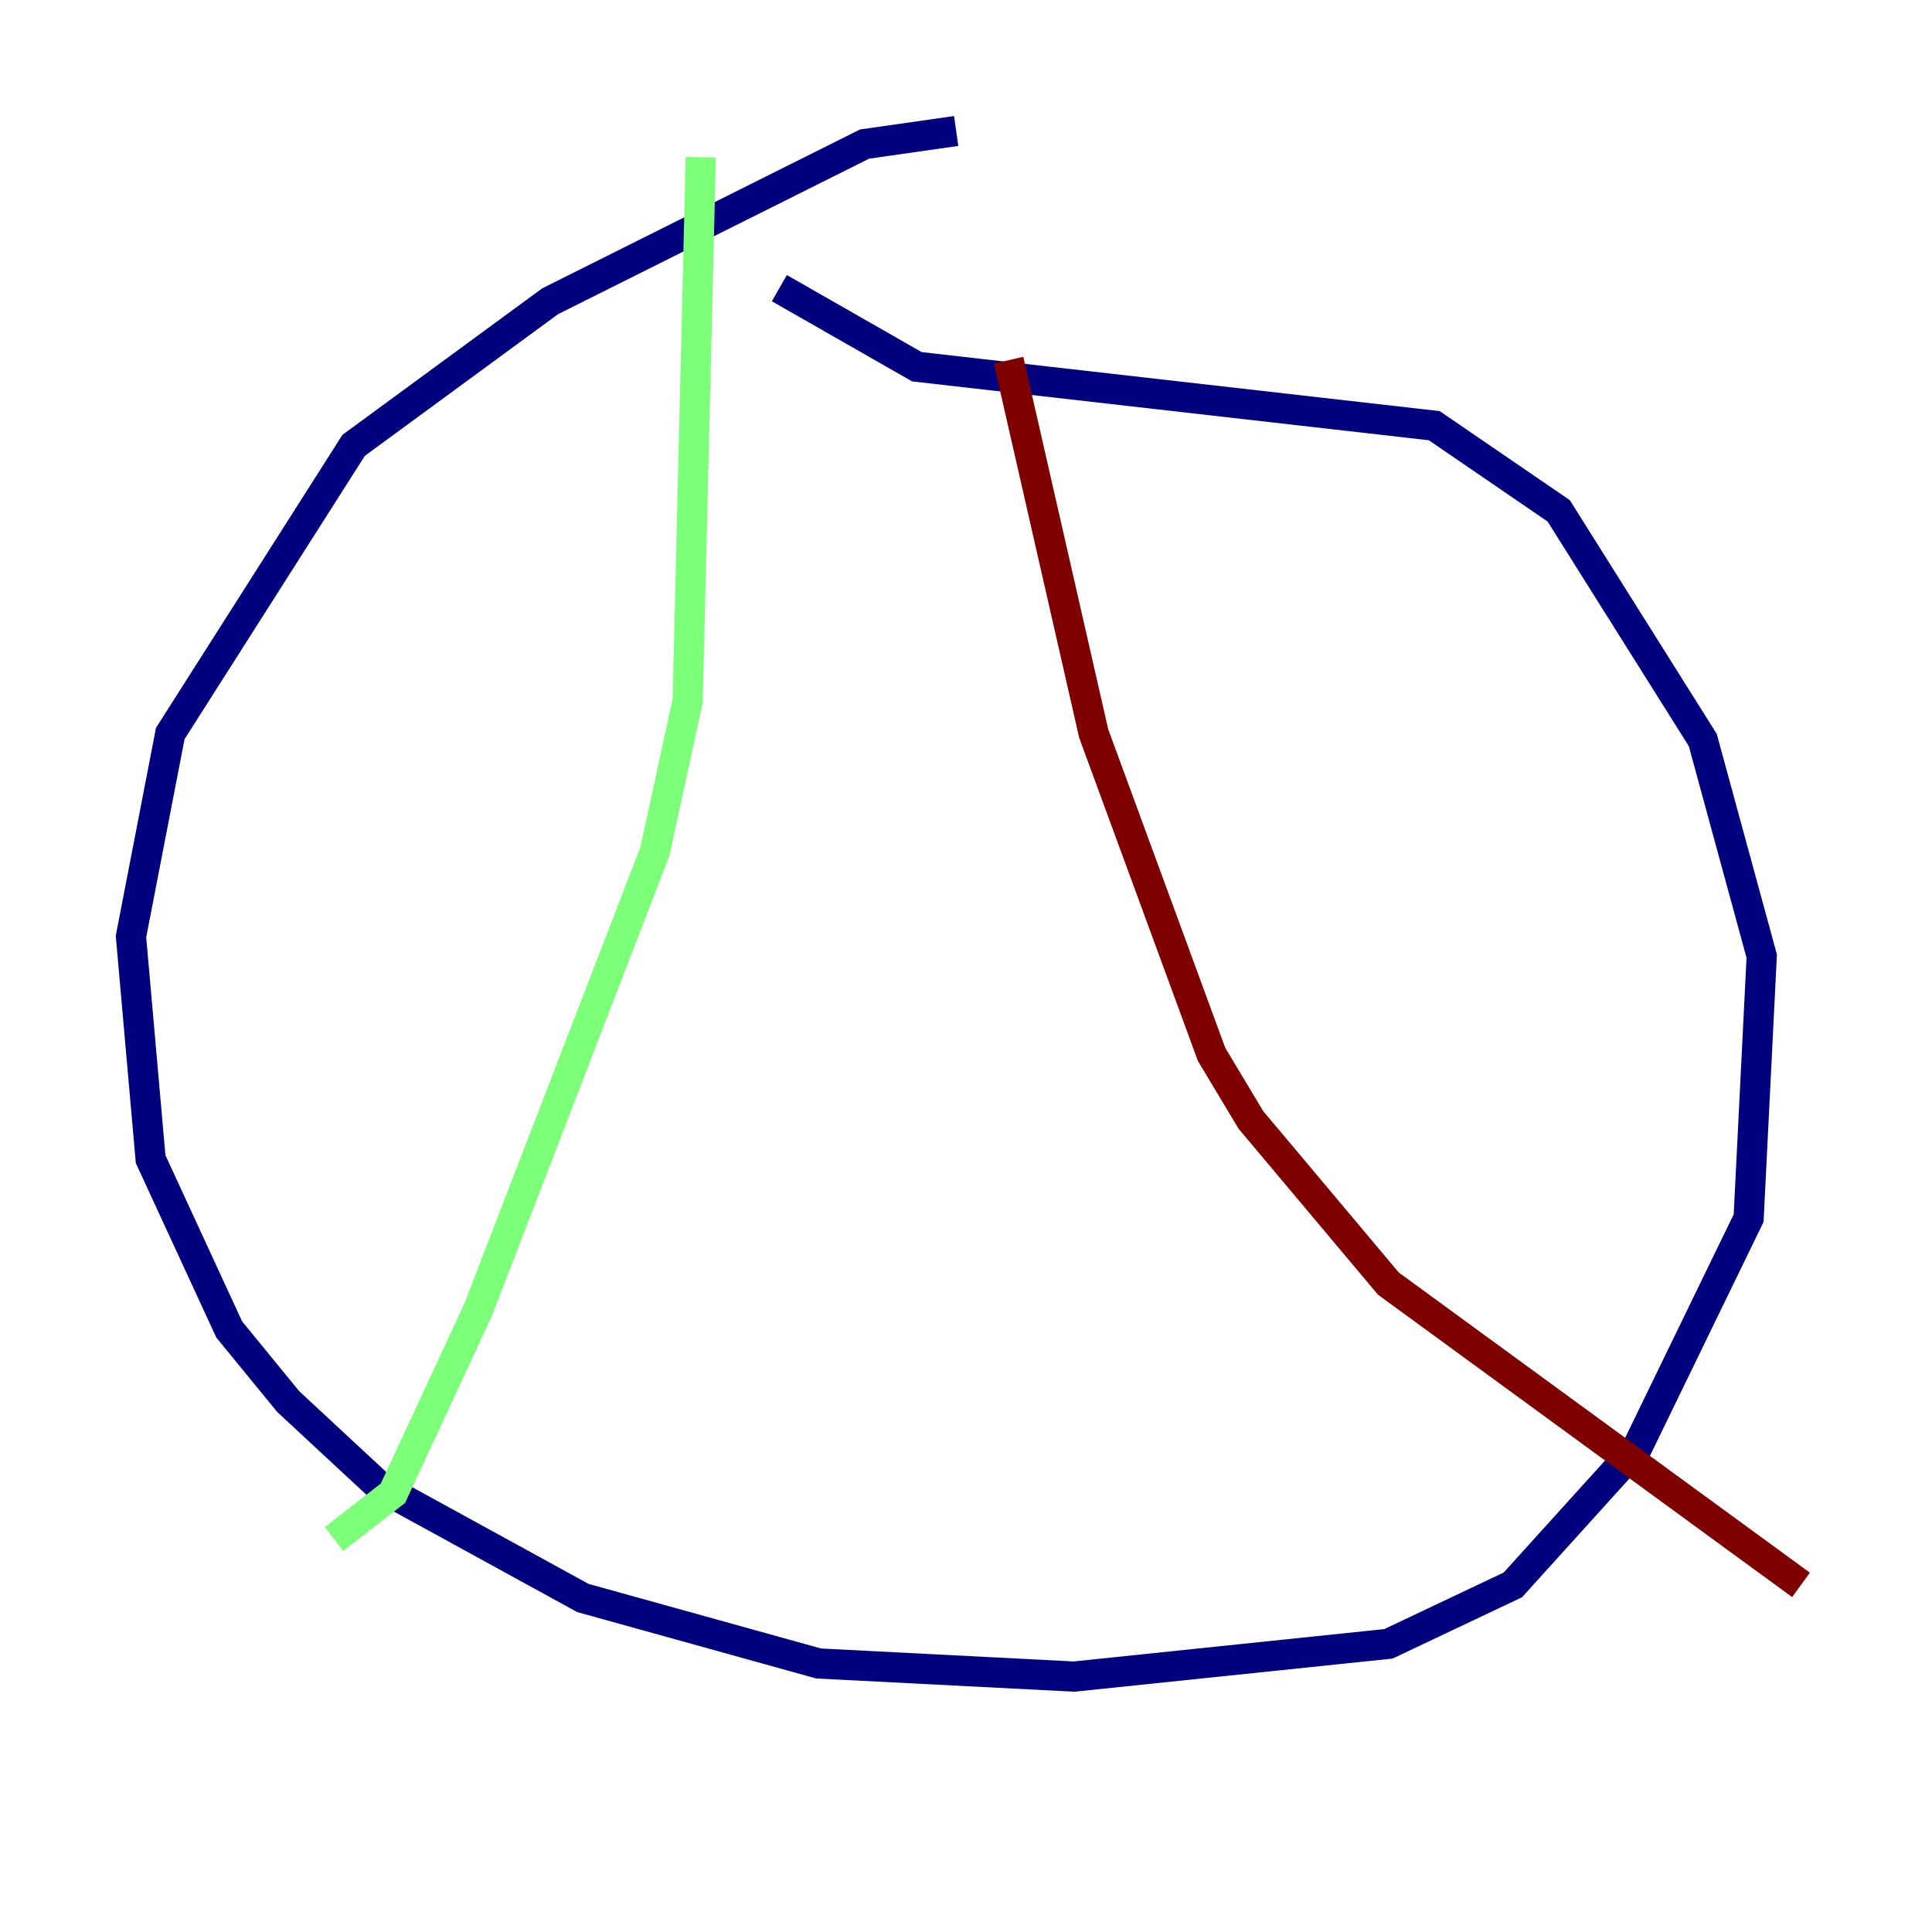 <?xml version="1.0" encoding="utf-8" ?>
<svg baseProfile="tiny" height="128" version="1.2" viewBox="0,0,128,128" width="128" xmlns="http://www.w3.org/2000/svg" xmlns:ev="http://www.w3.org/2001/xml-events" xmlns:xlink="http://www.w3.org/1999/xlink"><defs /><polyline fill="none" points="63.349,8.678 57.275,9.546 36.447,19.959 23.43,29.505 11.281,48.597 8.678,62.047 9.98,76.8 15.186,88.081 19.091,92.854 25.166,98.495 38.617,105.871 54.237,110.21 71.159,111.078 91.986,108.909 100.231,105.003 108.475,95.891 115.851,80.705 116.719,63.349 112.814,49.031 103.268,33.844 95.024,28.203 60.746,24.298 51.634,19.091" stroke="#00007f" stroke-width="2" /><polyline fill="none" points="46.427,10.414 45.559,46.427 43.39,56.407 31.675,86.78 26.034,98.929 22.129,101.966" stroke="#7cff79" stroke-width="2" /><polyline fill="none" points="66.82,23.864 72.461,48.597 80.271,69.858 82.875,74.197 91.986,85.044 119.322,105.003" stroke="#7f0000" stroke-width="2" /></svg>